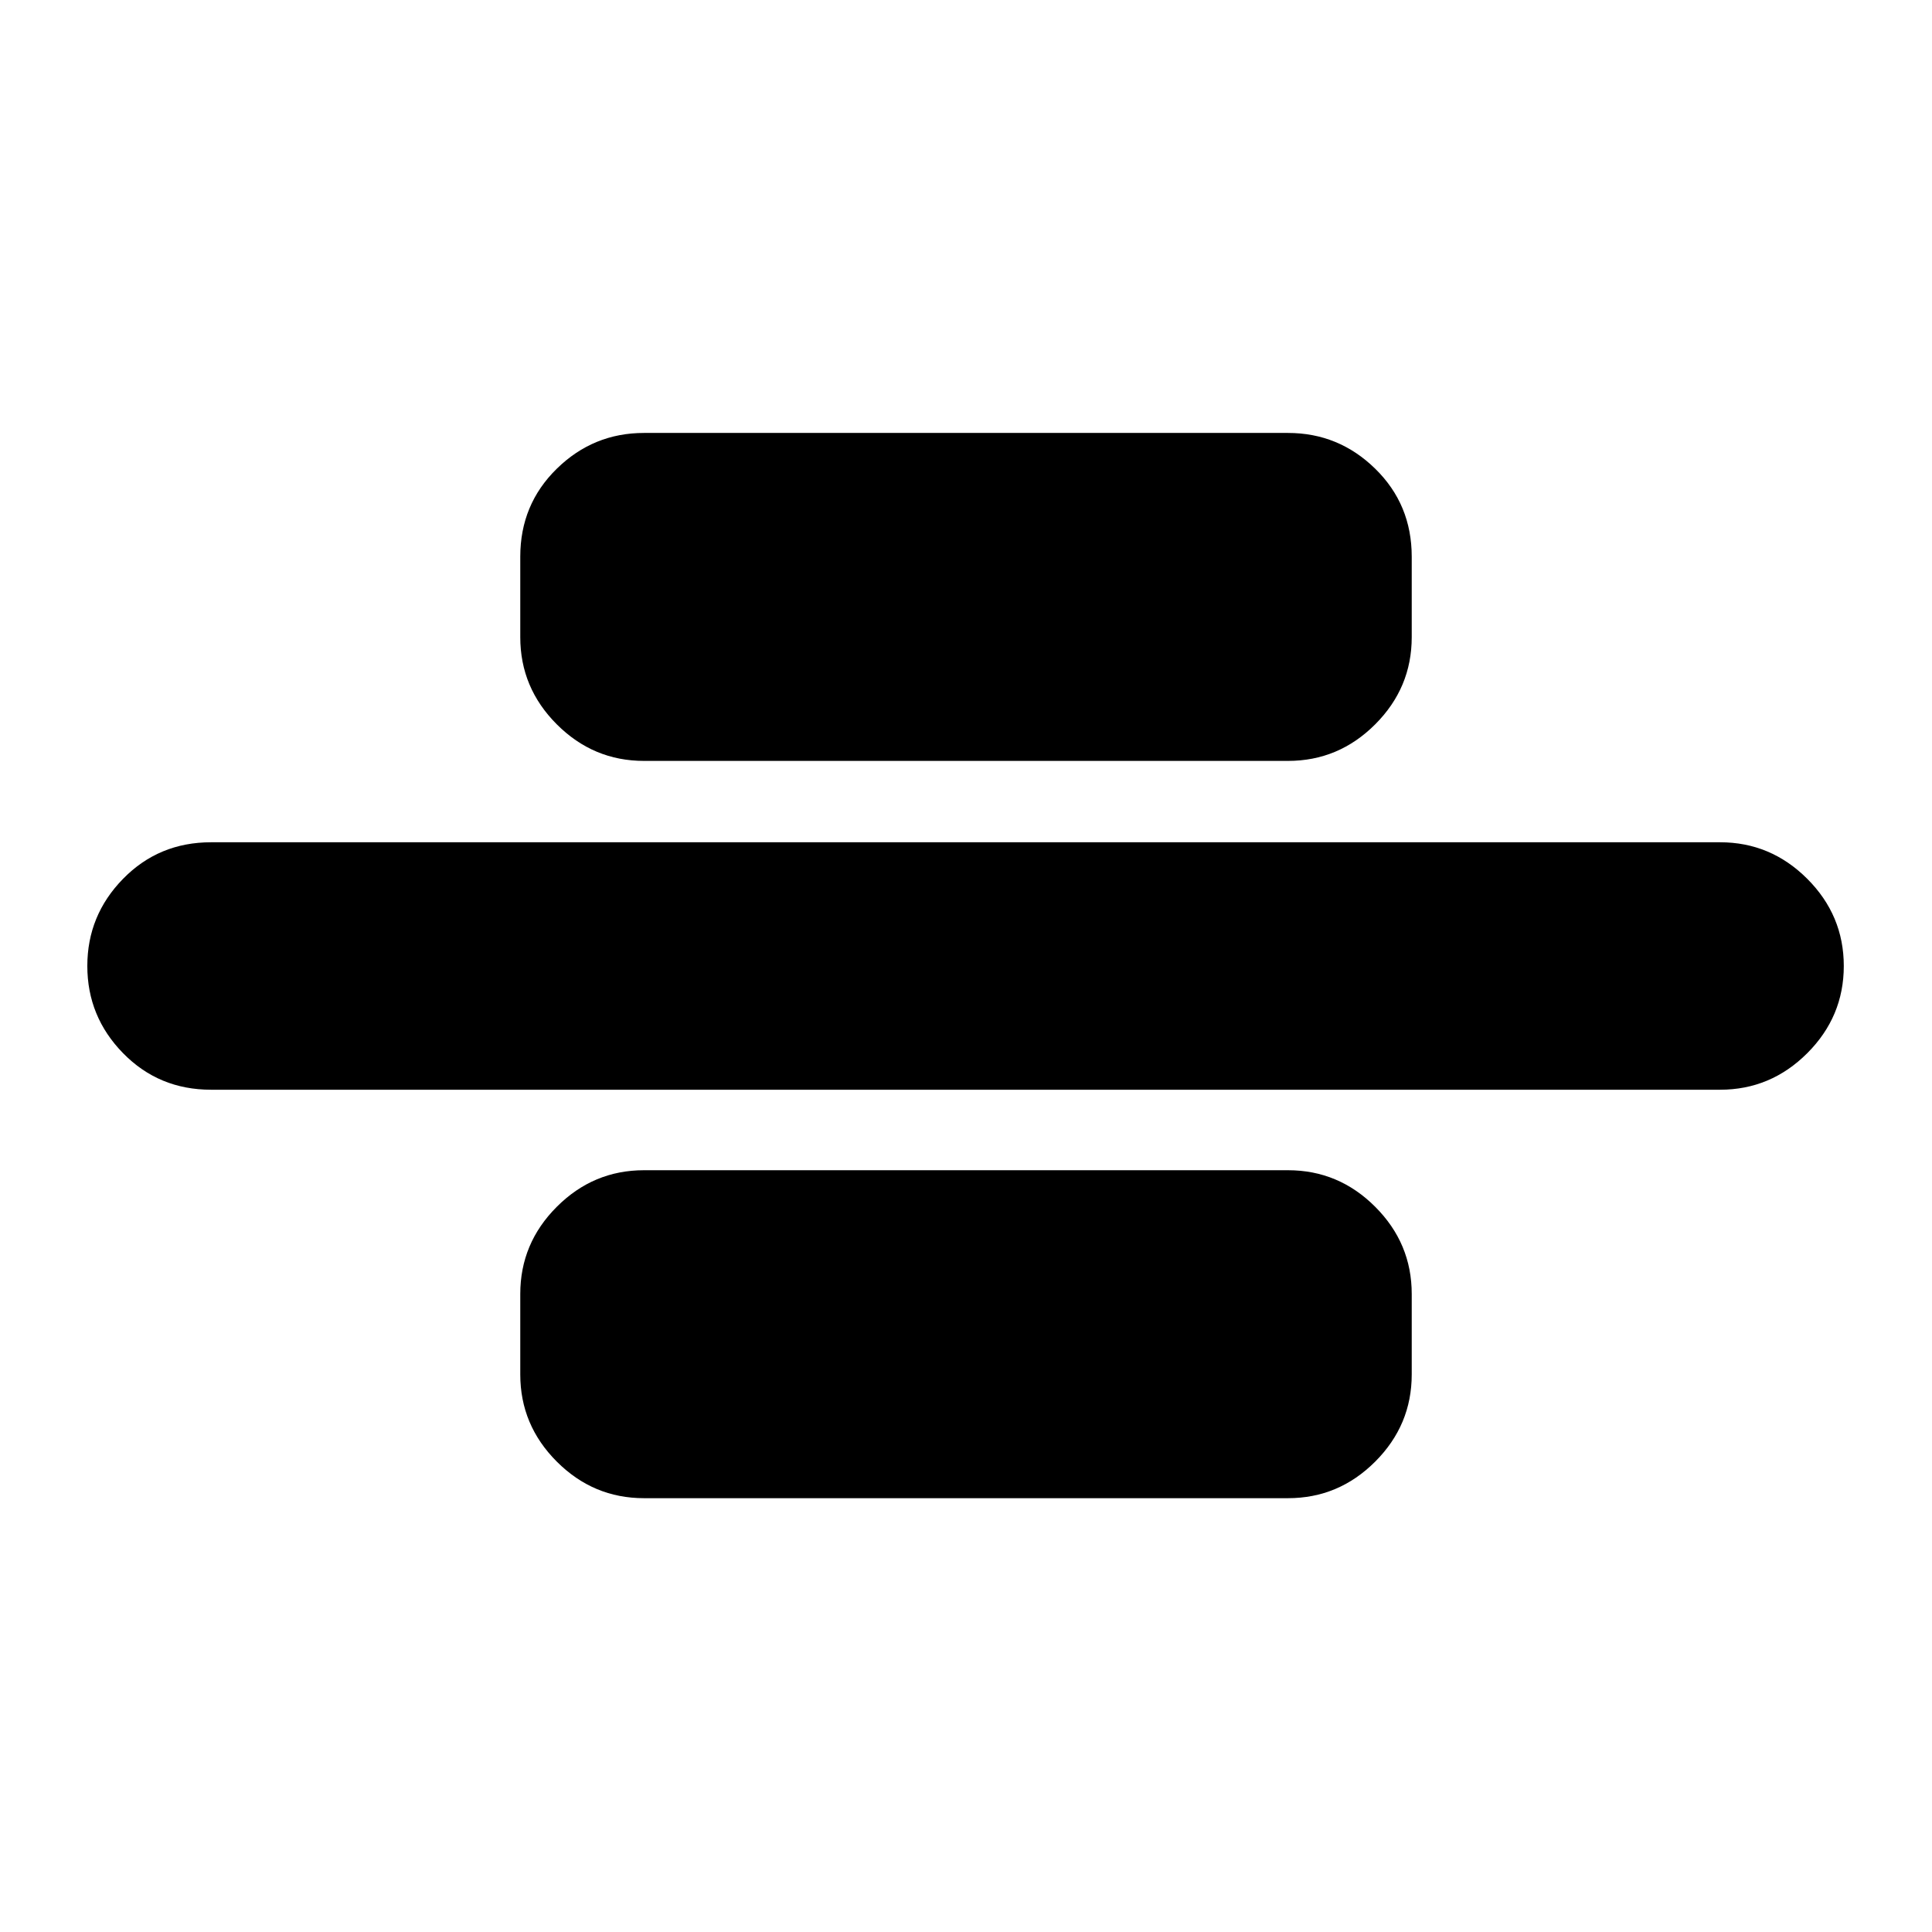 <svg xmlns="http://www.w3.org/2000/svg" height="24" viewBox="0 -960 960 960" width="24"><path d="M104.87-418.52q-25.96 0-43.72-18.16Q43.39-454.83 43.39-480t17.76-43.32q17.76-18.16 43.72-18.16H854.7q25.16 0 43.32 18.16 18.15 18.15 18.15 43.32t-18.15 43.32q-18.16 18.16-43.32 18.16H104.87ZM320-581.91q-25.17 0-43.32-18.16-18.16-18.16-18.16-43.32v-40q0-25.96 18.16-43.72 18.15-17.76 43.32-17.76h320q25.17 0 43.32 17.76 18.16 17.76 18.16 43.72v40q0 25.16-18.16 43.32-18.15 18.16-43.32 18.16H320Zm0 366.35q-25.17 0-43.32-18.16-18.16-18.16-18.16-43.32v-40q0-25.17 18.16-43.32 18.15-18.16 43.32-18.16h320q25.17 0 43.32 18.16 18.16 18.15 18.16 43.32v40q0 25.16-18.16 43.32-18.15 18.16-43.32 18.16H320Z"/></svg>